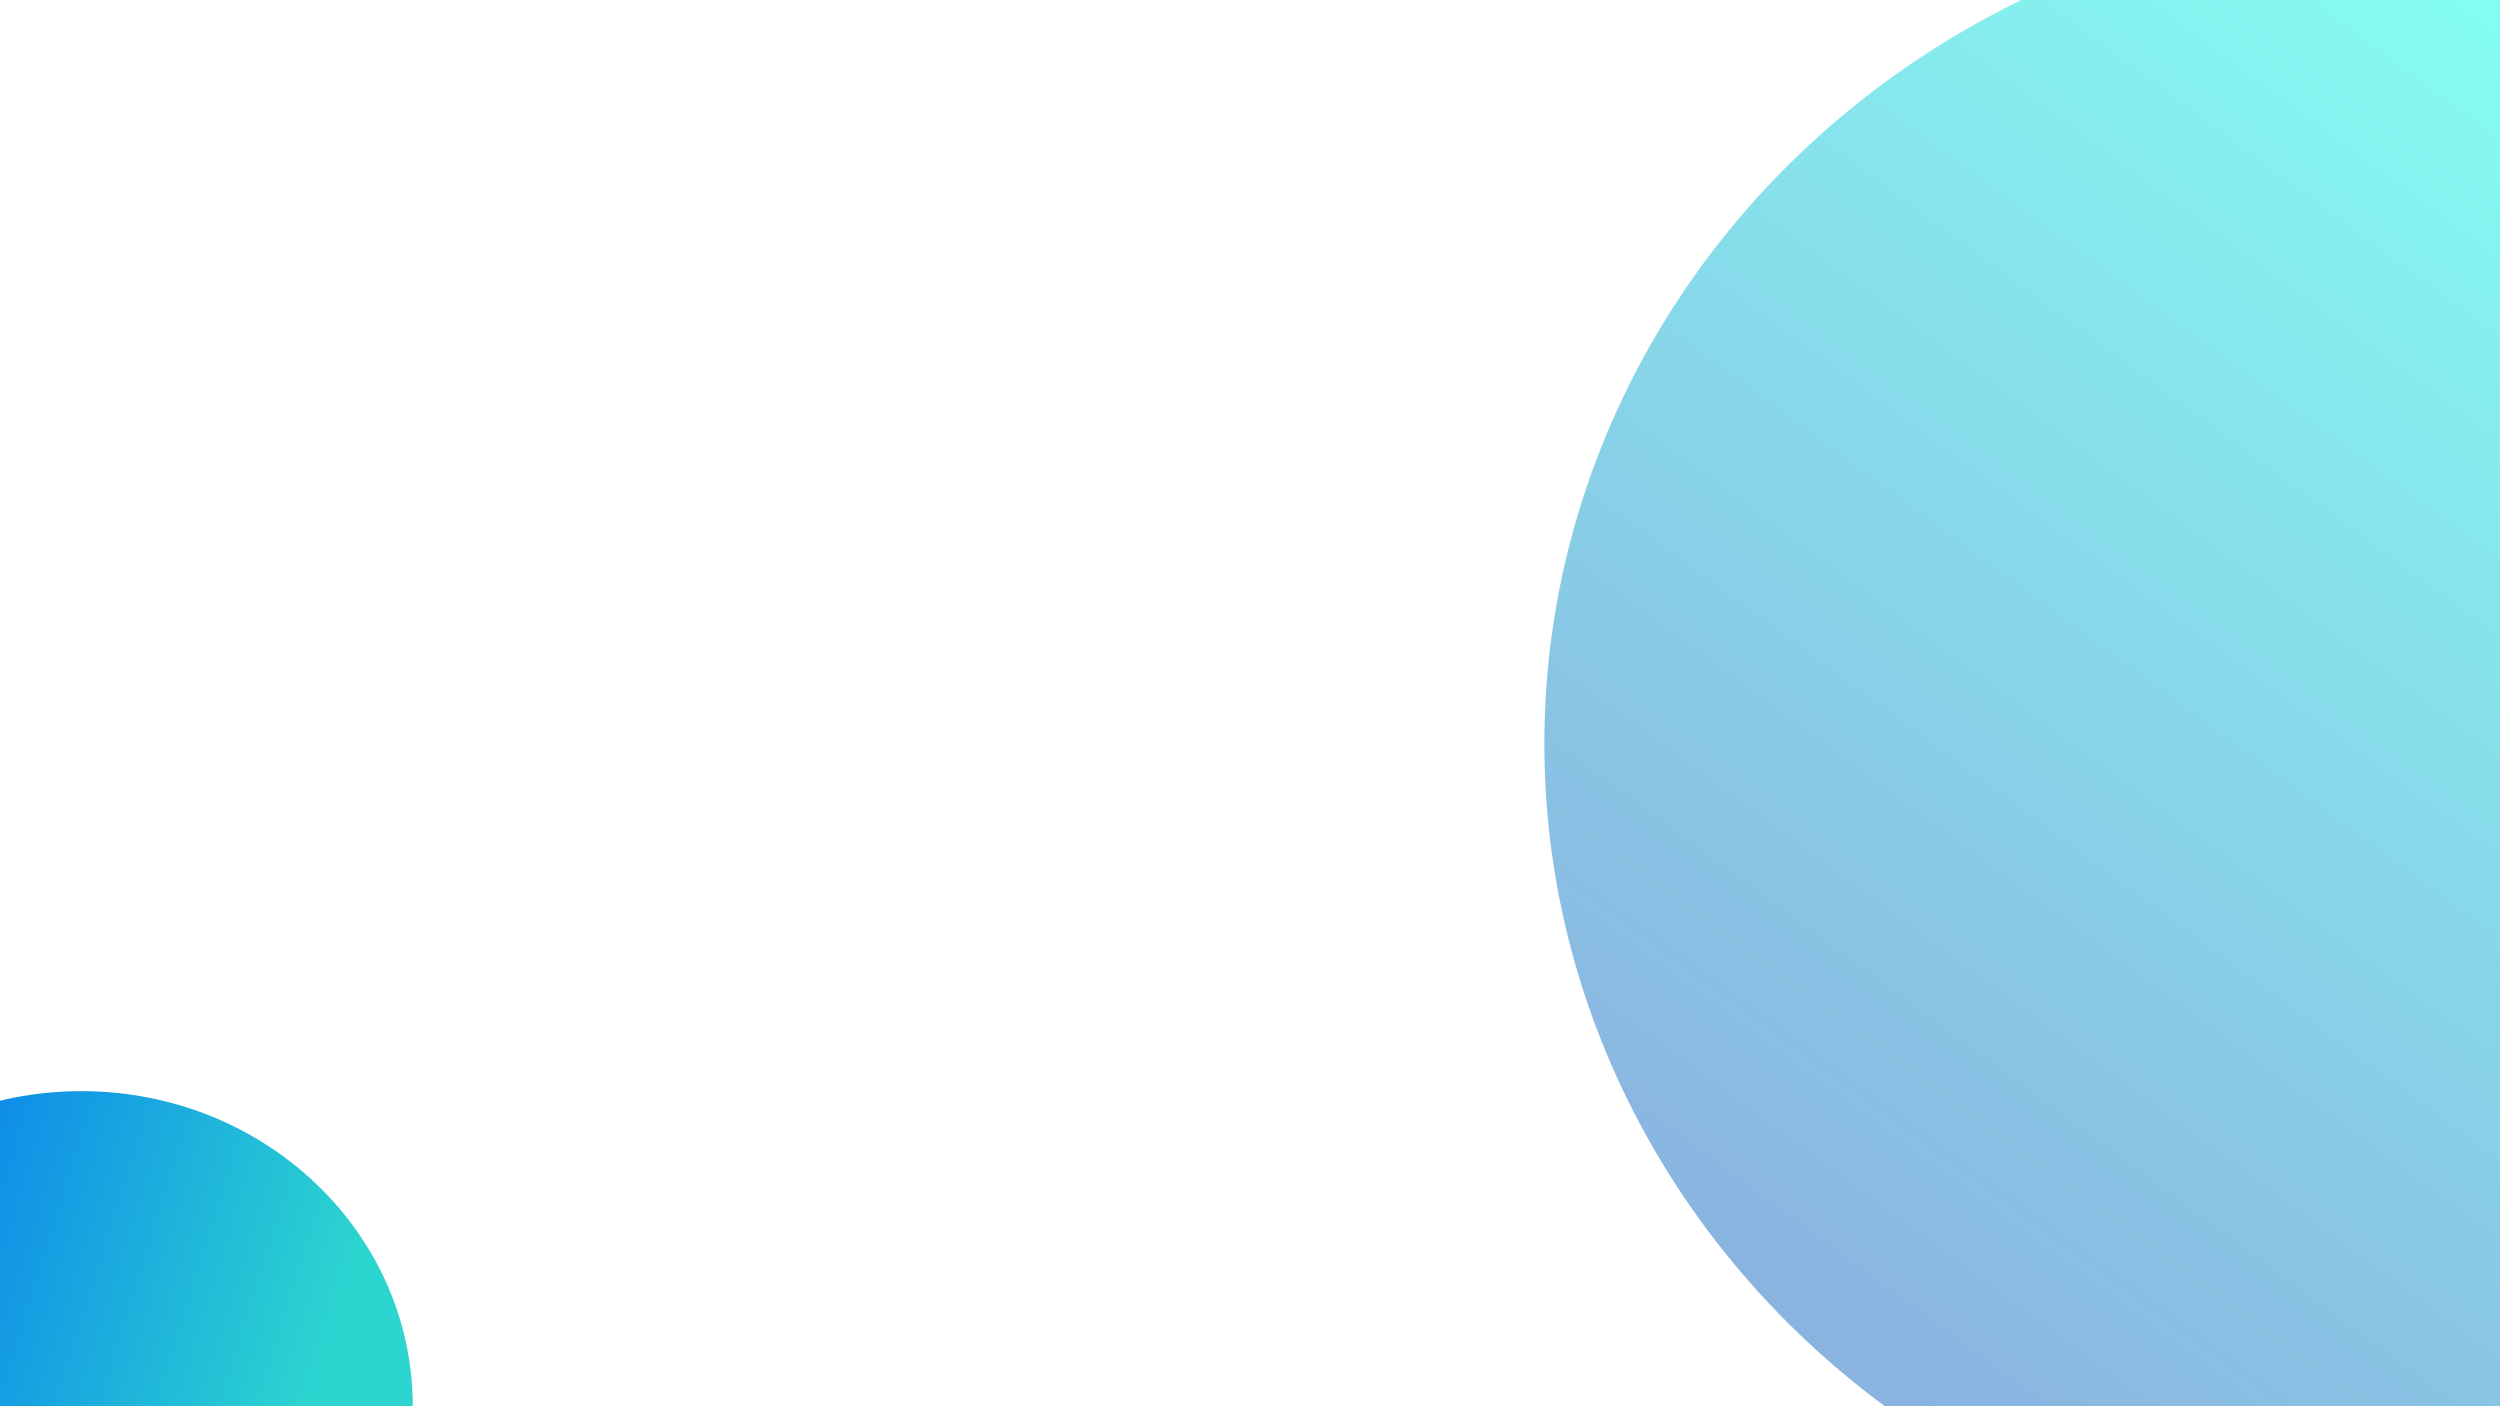<svg xmlns="http://www.w3.org/2000/svg" xmlns:xlink="http://www.w3.org/1999/xlink" viewBox="0 0 1920 1080"><defs><style>.a{clip-path:url(#d);}.b{fill:url(#a);}.c{fill:url(#b);}.d{fill:#fff;}</style><linearGradient id="a" x1="0.5" x2="-0.21" y2="0.97" gradientUnits="objectBoundingBox"><stop offset="0" stop-color="#84fff2"/><stop offset="0.92" stop-color="#8ca1dc"/><stop offset="1" stop-color="#564280"/></linearGradient><linearGradient id="b" x1="0.326" y1="0.099" x2="0.914" y2="0.275" gradientUnits="objectBoundingBox"><stop offset="0" stop-color="#0d8ae9"/><stop offset="1" stop-color="#2cd5cf"/></linearGradient><clipPath id="d"><rect width="1920" height="1080"/></clipPath></defs><g id="c" class="a"><rect class="d" width="1920" height="1080"/><ellipse class="b" cx="672" cy="642" rx="672" ry="642" transform="matrix(1, 0.017, -0.017, 1, 1197.058, -81.183)"/><ellipse class="c" cx="254.5" cy="242" rx="254.5" ry="242" transform="translate(-192 838)"/></g></svg>
